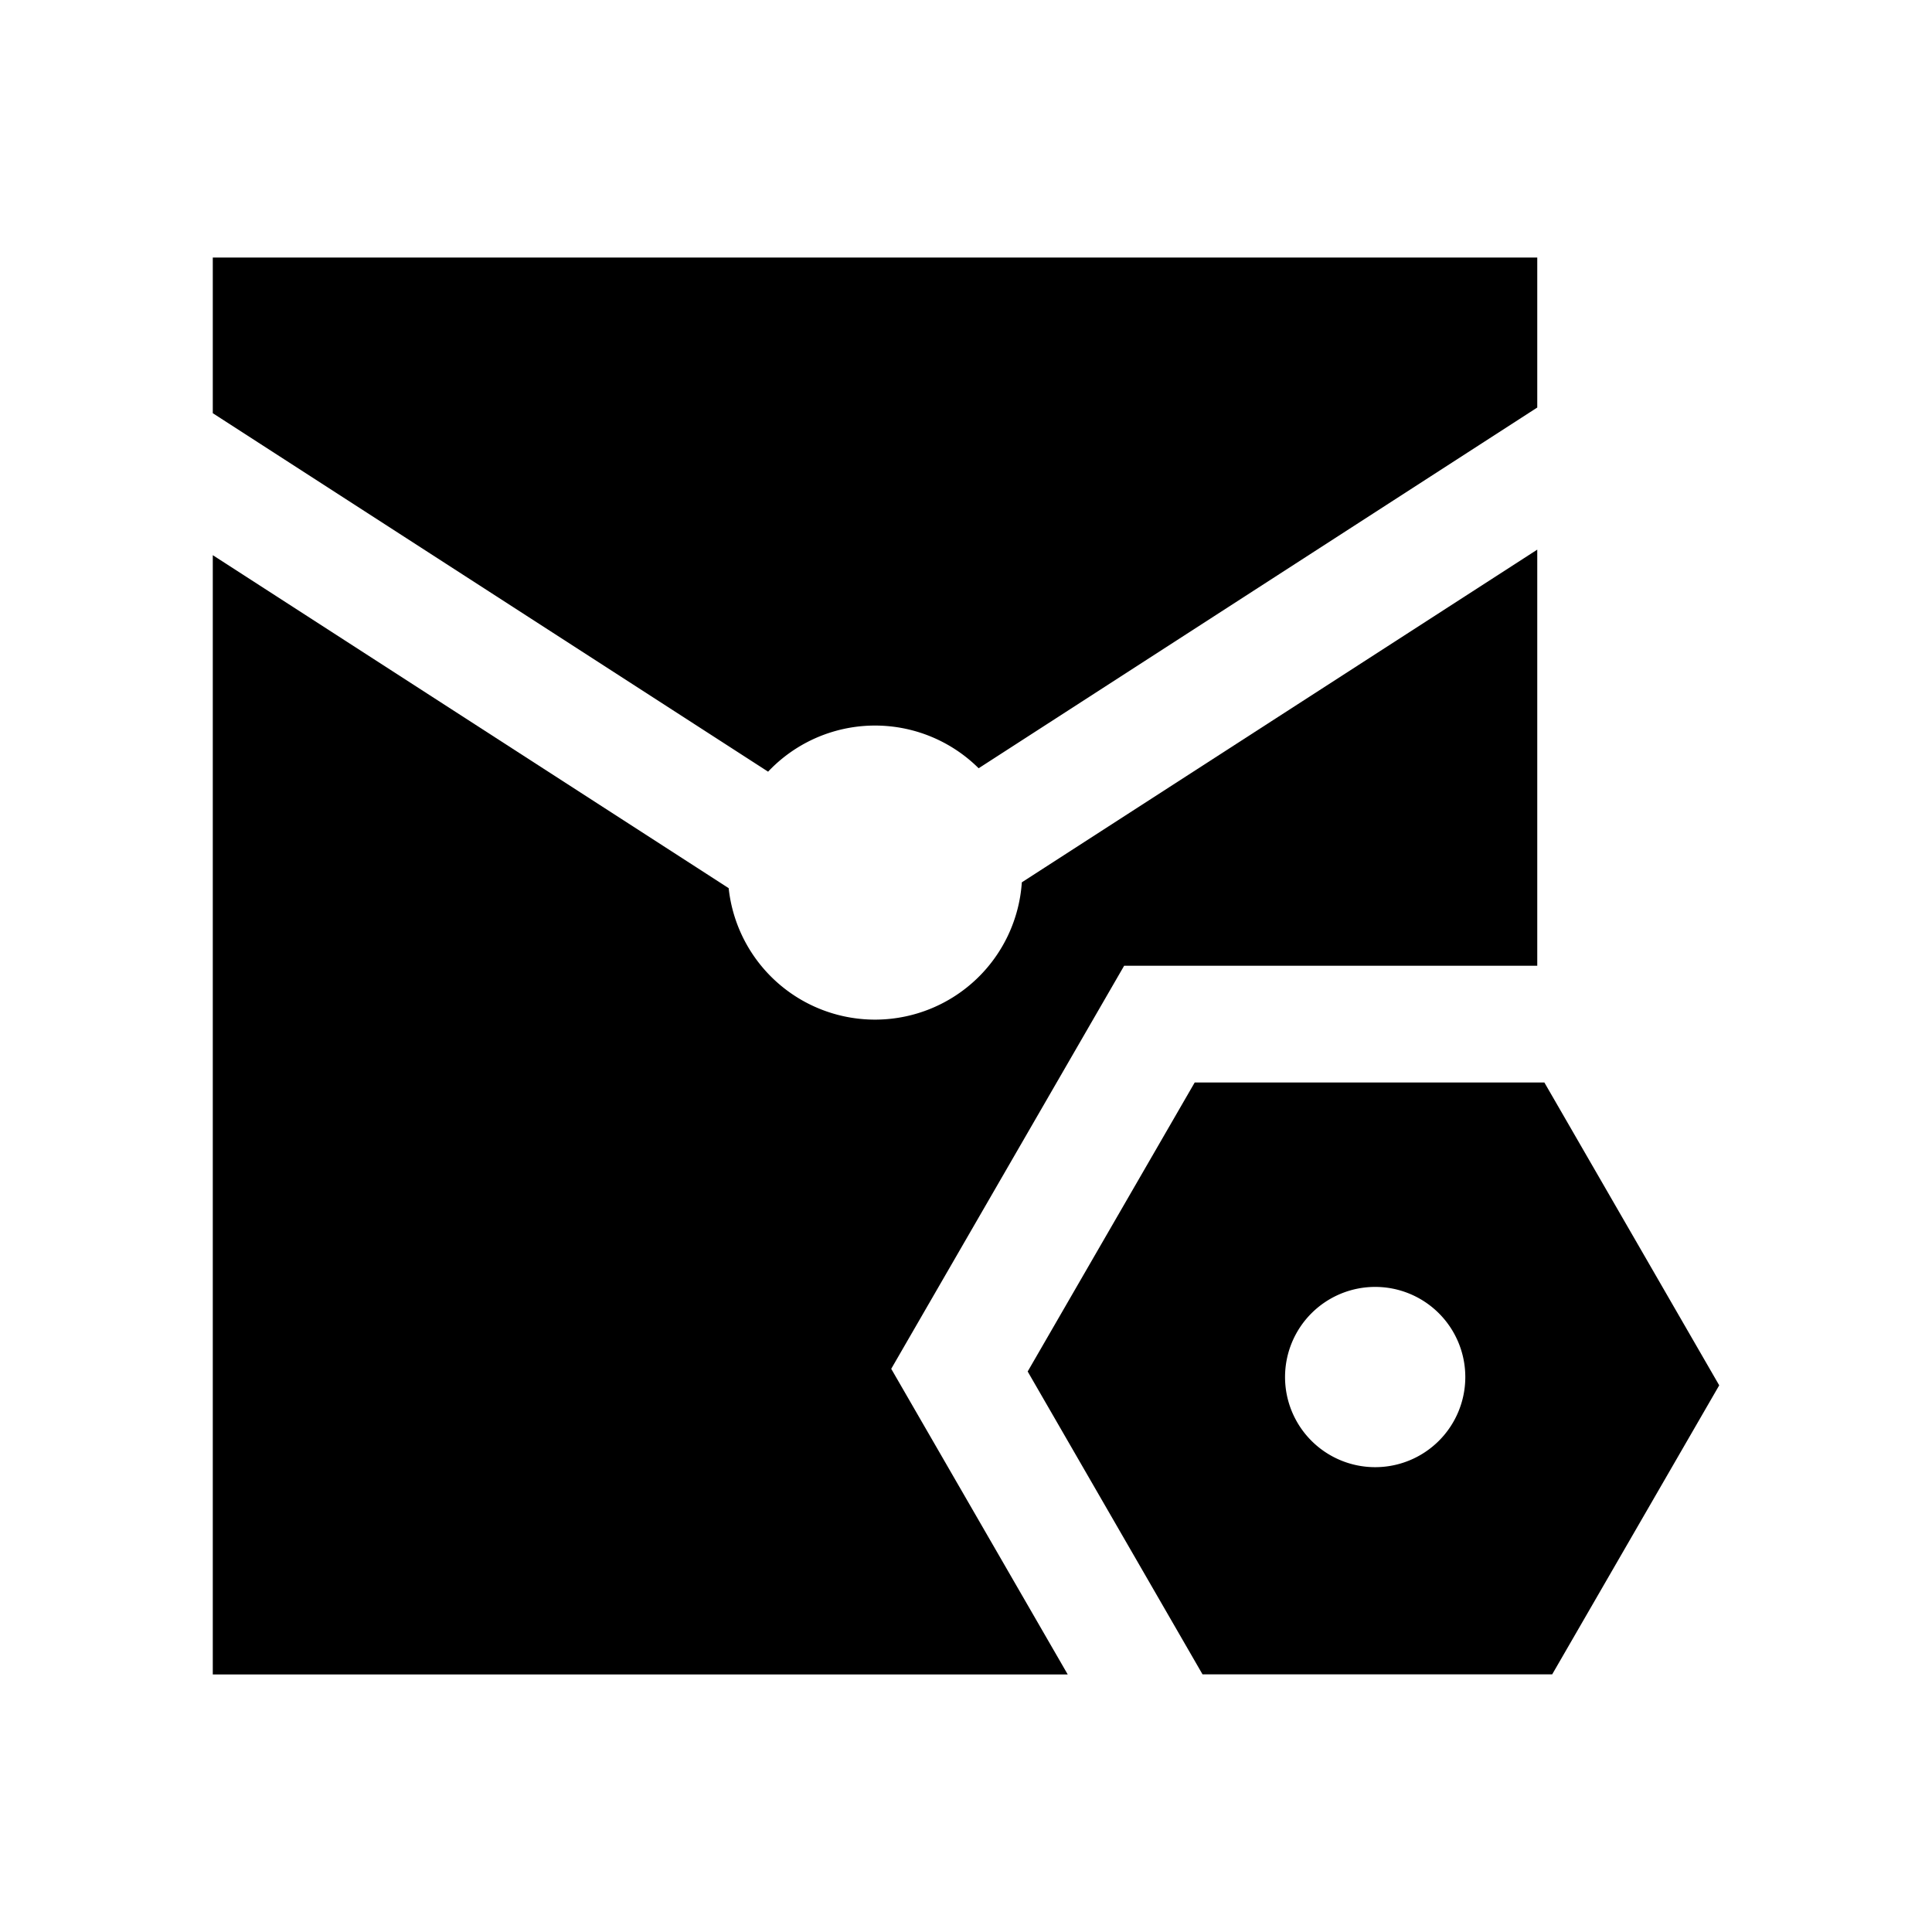 <?xml version="1.0" standalone="no"?><!DOCTYPE svg PUBLIC "-//W3C//DTD SVG 1.1//EN" "http://www.w3.org/Graphics/SVG/1.1/DTD/svg11.dtd"><svg t="1640591603914" class="icon" viewBox="0 0 1024 1024" version="1.1" xmlns="http://www.w3.org/2000/svg" p-id="11965" xmlns:xlink="http://www.w3.org/1999/xlink" width="32" height="32"><defs><style type="text/css"></style></defs><path d="M113.28 218.69V137h701v78.76L518.77 406.49a78.46 78.46 0 0 0-111.77 1.8z" p-id="11966"></path><path d="M813.78 137.5v78L518.83 405.86A78.94 78.94 0 0 0 407 407.65L113.78 218.42V137.5h700m1-1h-702V219l294.33 190a77.94 77.94 0 0 1 111.59-1.81L814.78 216v-79.5z" p-id="11967"></path><path d="M113.28 887V295.17L385.74 471a78.49 78.49 0 0 0 156.33-3.1l272.21-175.66v219.11H595.54L471.79 725.48 565.05 887z" p-id="11968"></path><path d="M813.78 293.16v217.69H595.25l-0.29 0.5L471.51 725l-0.29 0.5 0.29 0.5 92.67 160.5h-450.4V296.09l271.49 175.23a79 79 0 0 0 157.28-3.1l271.23-175.06m1-1.84L541.59 467.65a78 78 0 0 1-155.38 3.09L112.78 294.25V887.5h453.14l-93.55-162 123.46-213.65h218.95V291.32z" p-id="11969"></path><path d="M818.55 573.74H633.22l-88.53 153.18 92.67 160.51H822.7l88.52-153.18z m-89.68 203.89a47.77 47.77 0 1 1 47.77-47.76 47.76 47.76 0 0 1-47.77 47.76z" p-id="11970"></path></svg>